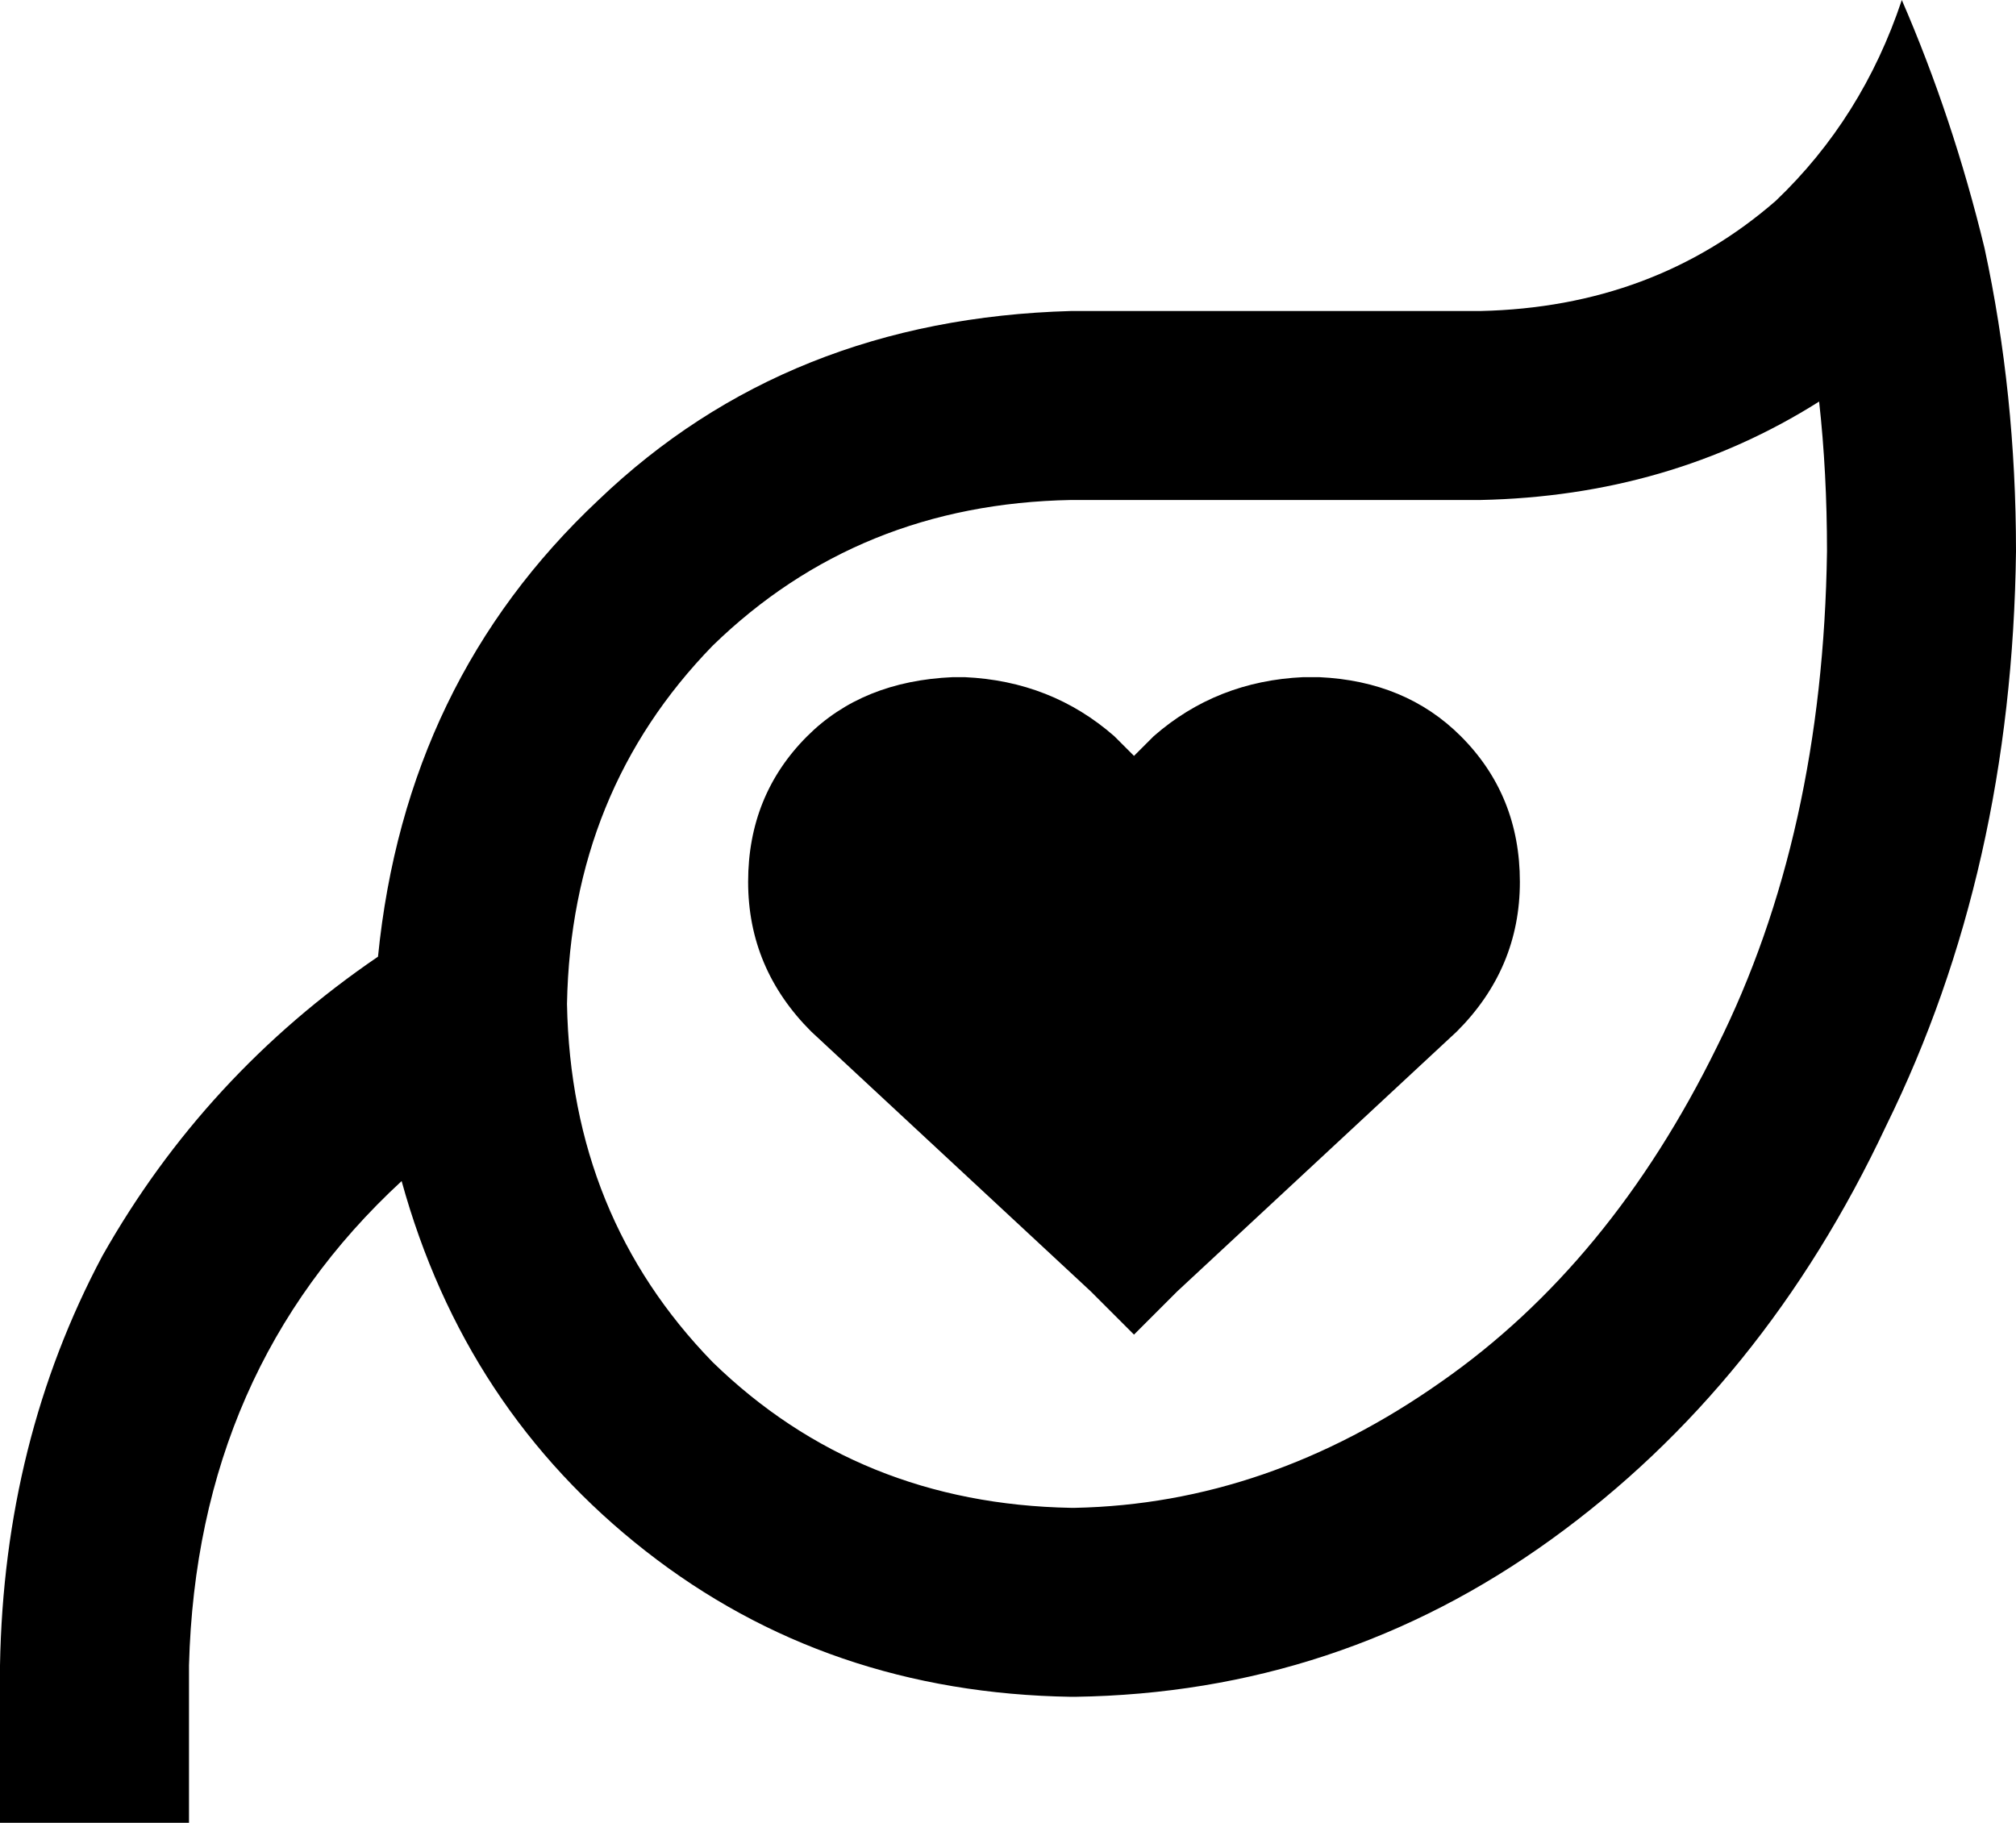 <svg viewBox="0 0 512 463">
  <path
    d="M 320 127 L 272 127 Q 218 128 181 164 Q 145 201 144 255 Q 145 309 181 346 Q 218 382 272 383 L 272 383 L 273 383 L 273 383 Q 322 382 366 351 Q 409 321 436 266 Q 463 212 464 140 Q 464 120 462 102 Q 424 126 376 127 L 320 127 L 320 127 L 320 127 Z M 451 51 Q 473 30 483 0 Q 496 30 504 63 Q 512 100 512 140 Q 511 221 479 286 Q 448 352 394 391 Q 340 430 273 431 L 272 431 Q 210 430 164 394 Q 118 358 102 300 Q 50 348 48 423 L 48 439 L 48 463 L 0 463 L 0 439 L 0 423 Q 1 366 26 319 Q 52 273 96 243 Q 103 173 152 127 Q 200 81 272 79 L 320 79 L 376 79 Q 420 78 451 51 L 451 51 Z M 190 224 Q 190 202 205 187 L 205 187 Q 219 173 242 172 L 245 172 Q 267 173 283 187 L 288 192 L 293 187 Q 309 173 331 172 L 335 172 Q 357 173 371 187 Q 386 202 386 224 Q 386 246 370 262 L 299 328 L 288 339 L 277 328 L 206 262 Q 190 246 190 224 L 190 224 Z"
  />
</svg>